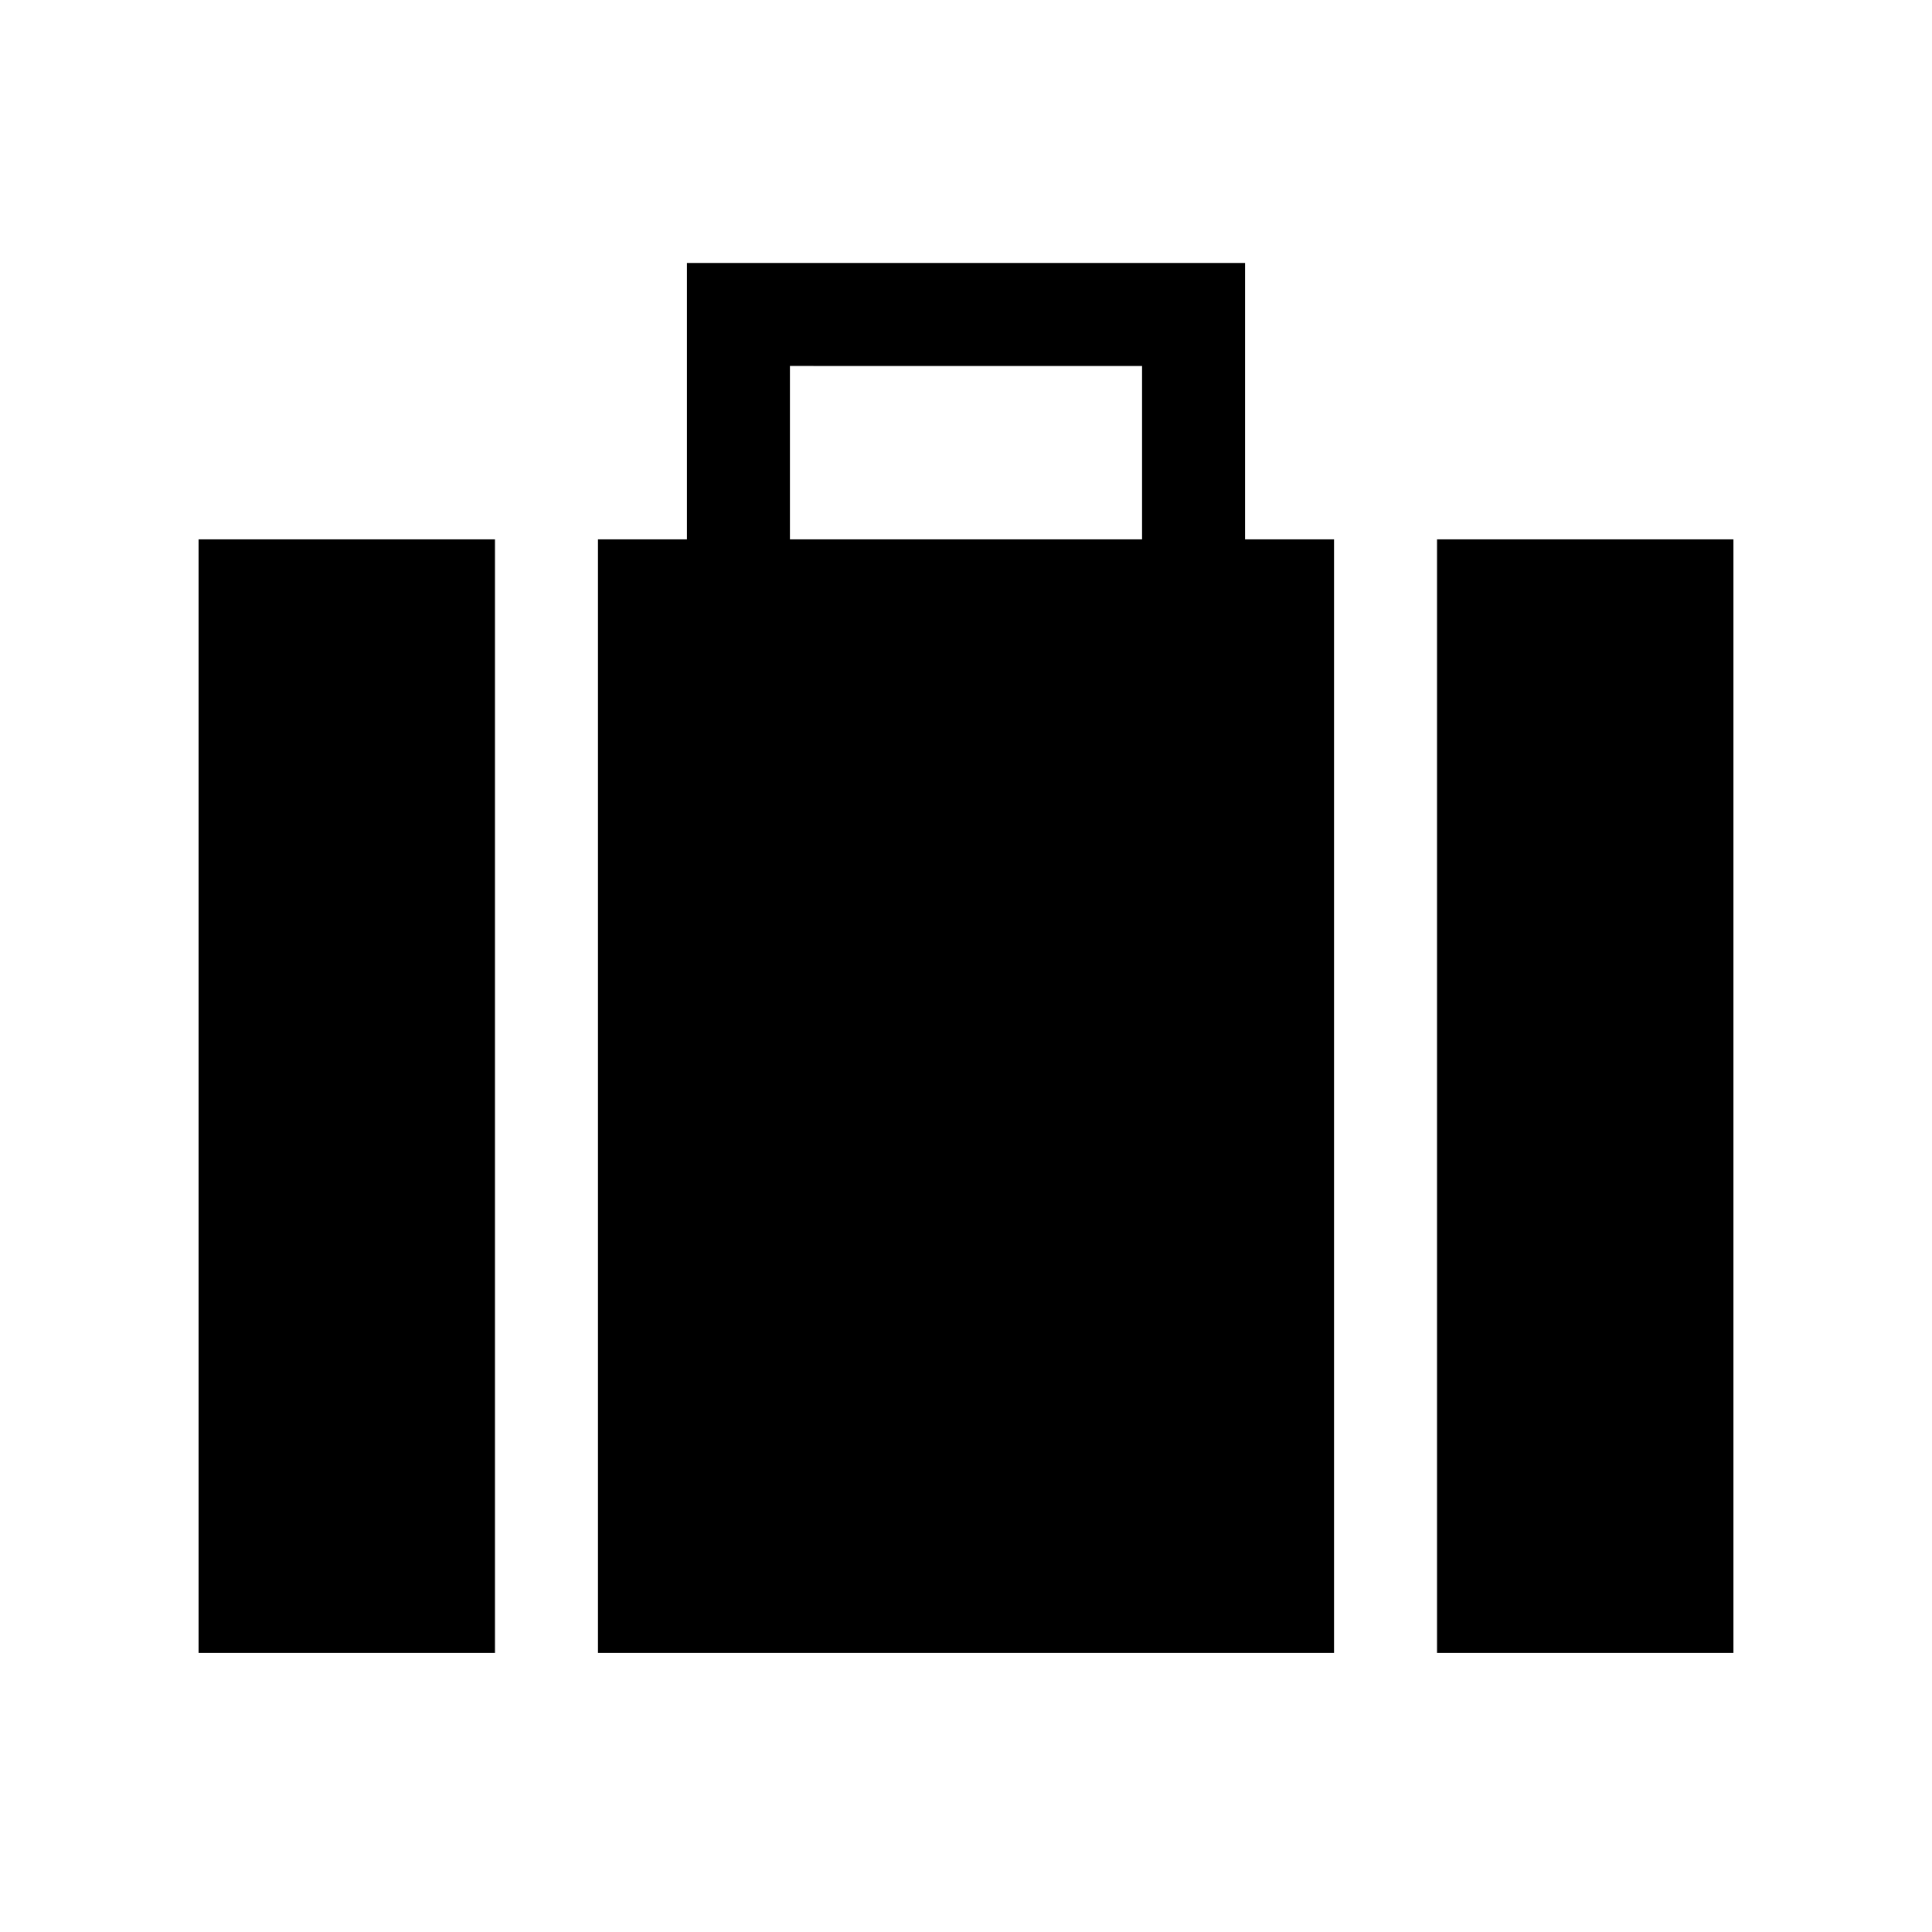 <svg xmlns="http://www.w3.org/2000/svg" height="40" viewBox="0 -960 960 960" width="40"><path d="M714.05-138.67V-692h147.28v553.33H714.05ZM392.51-692h174.98v-86.15H392.51V-692Zm-95.38 553.33V-692h44.2v-137.33h277.34V-692h44.2v553.33H297.13Zm-198.46 0V-692h147.28v553.33H98.67Z"/></svg>